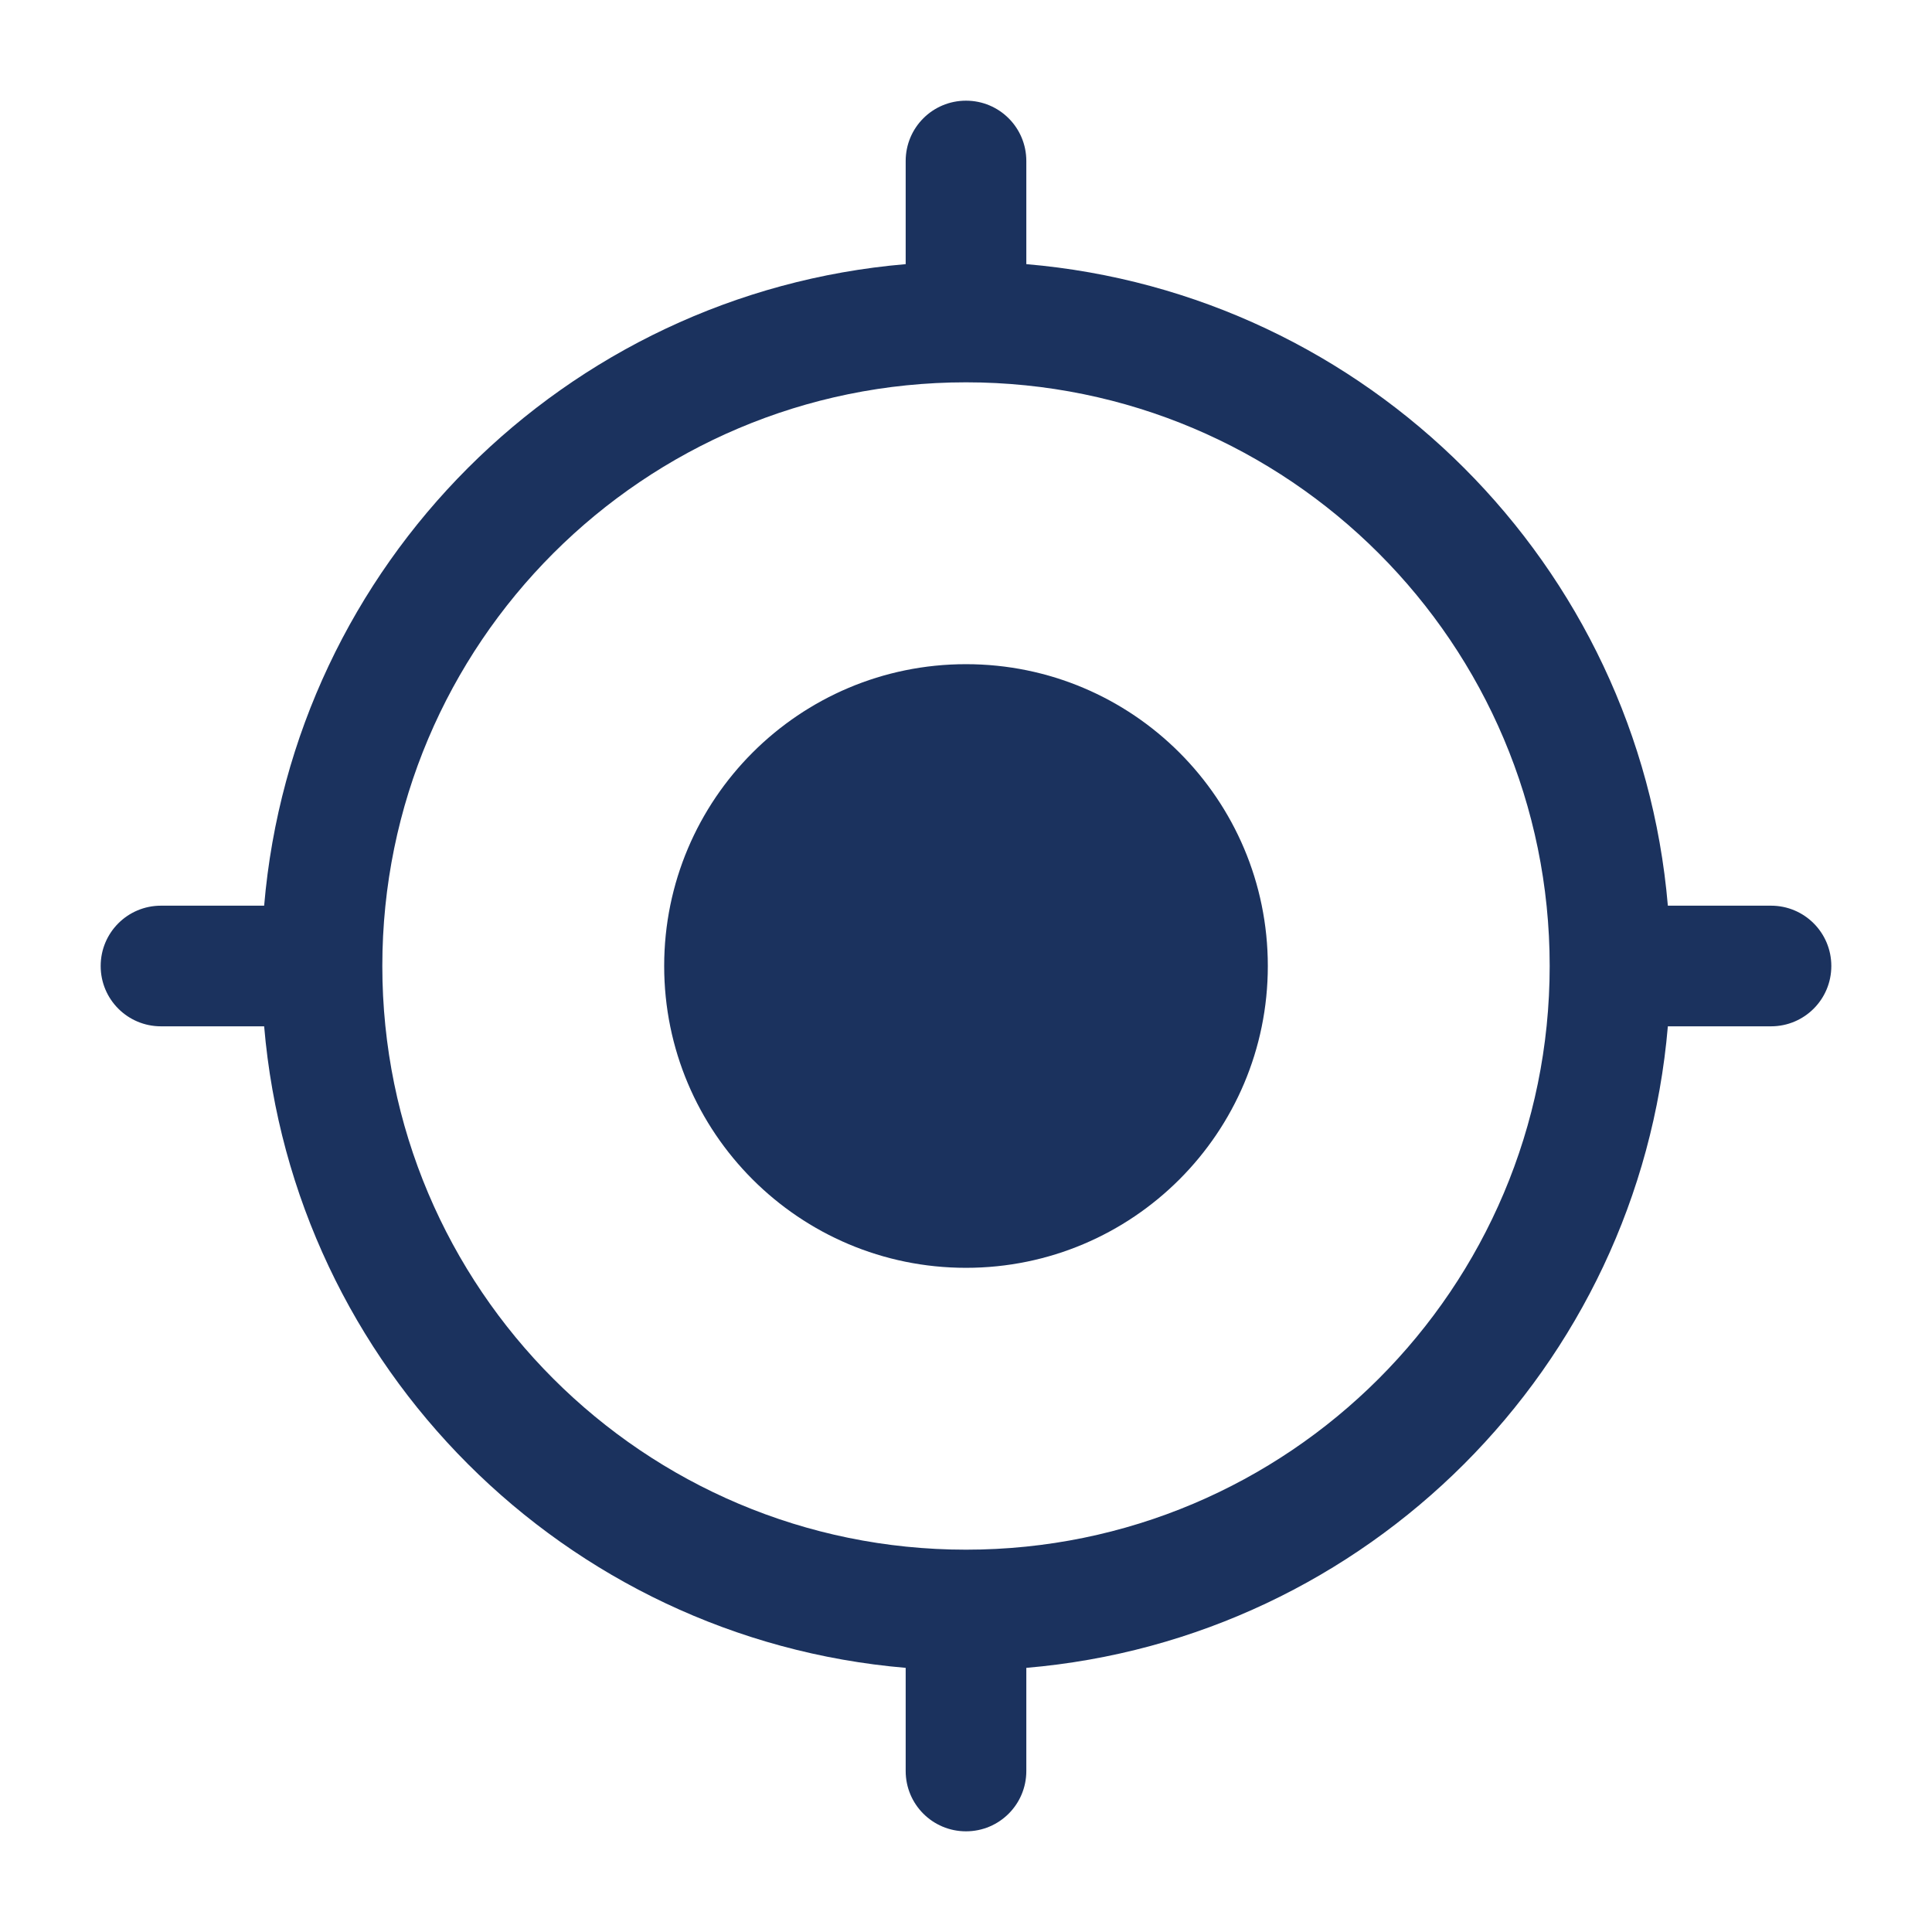 <svg width="18" height="18" viewBox="0 0 18 18" fill="none" xmlns="http://www.w3.org/2000/svg">
<path d="M9 6.188C7.447 6.188 6.188 7.447 6.188 9C6.188 10.553 7.447 11.812 9 11.812C10.553 11.812 11.812 10.553 11.812 9C11.812 7.447 10.553 6.188 9 6.188Z" fill="#1B325E"/>
<path fill-rule="evenodd" clip-rule="evenodd" d="M9 0.938C9.311 0.938 9.562 1.189 9.562 1.5V2.461C12.738 2.731 15.269 5.262 15.539 8.438H16.5C16.811 8.438 17.062 8.689 17.062 9C17.062 9.311 16.811 9.562 16.5 9.562H15.539C15.269 12.738 12.738 15.269 9.562 15.539V16.5C9.562 16.811 9.311 17.062 9 17.062C8.689 17.062 8.438 16.811 8.438 16.5V15.539C5.262 15.269 2.731 12.738 2.461 9.562H1.5C1.189 9.562 0.938 9.311 0.938 9C0.938 8.689 1.189 8.438 1.5 8.438H2.461C2.731 5.262 5.262 2.731 8.438 2.461V1.5C8.438 1.189 8.689 0.938 9 0.938ZM3.562 9C3.562 12.003 5.997 14.438 9 14.438C12.003 14.438 14.438 12.003 14.438 9C14.438 5.997 12.003 3.562 9 3.562C5.997 3.562 3.562 5.997 3.562 9Z" fill="#1B325E"/>
</svg>
